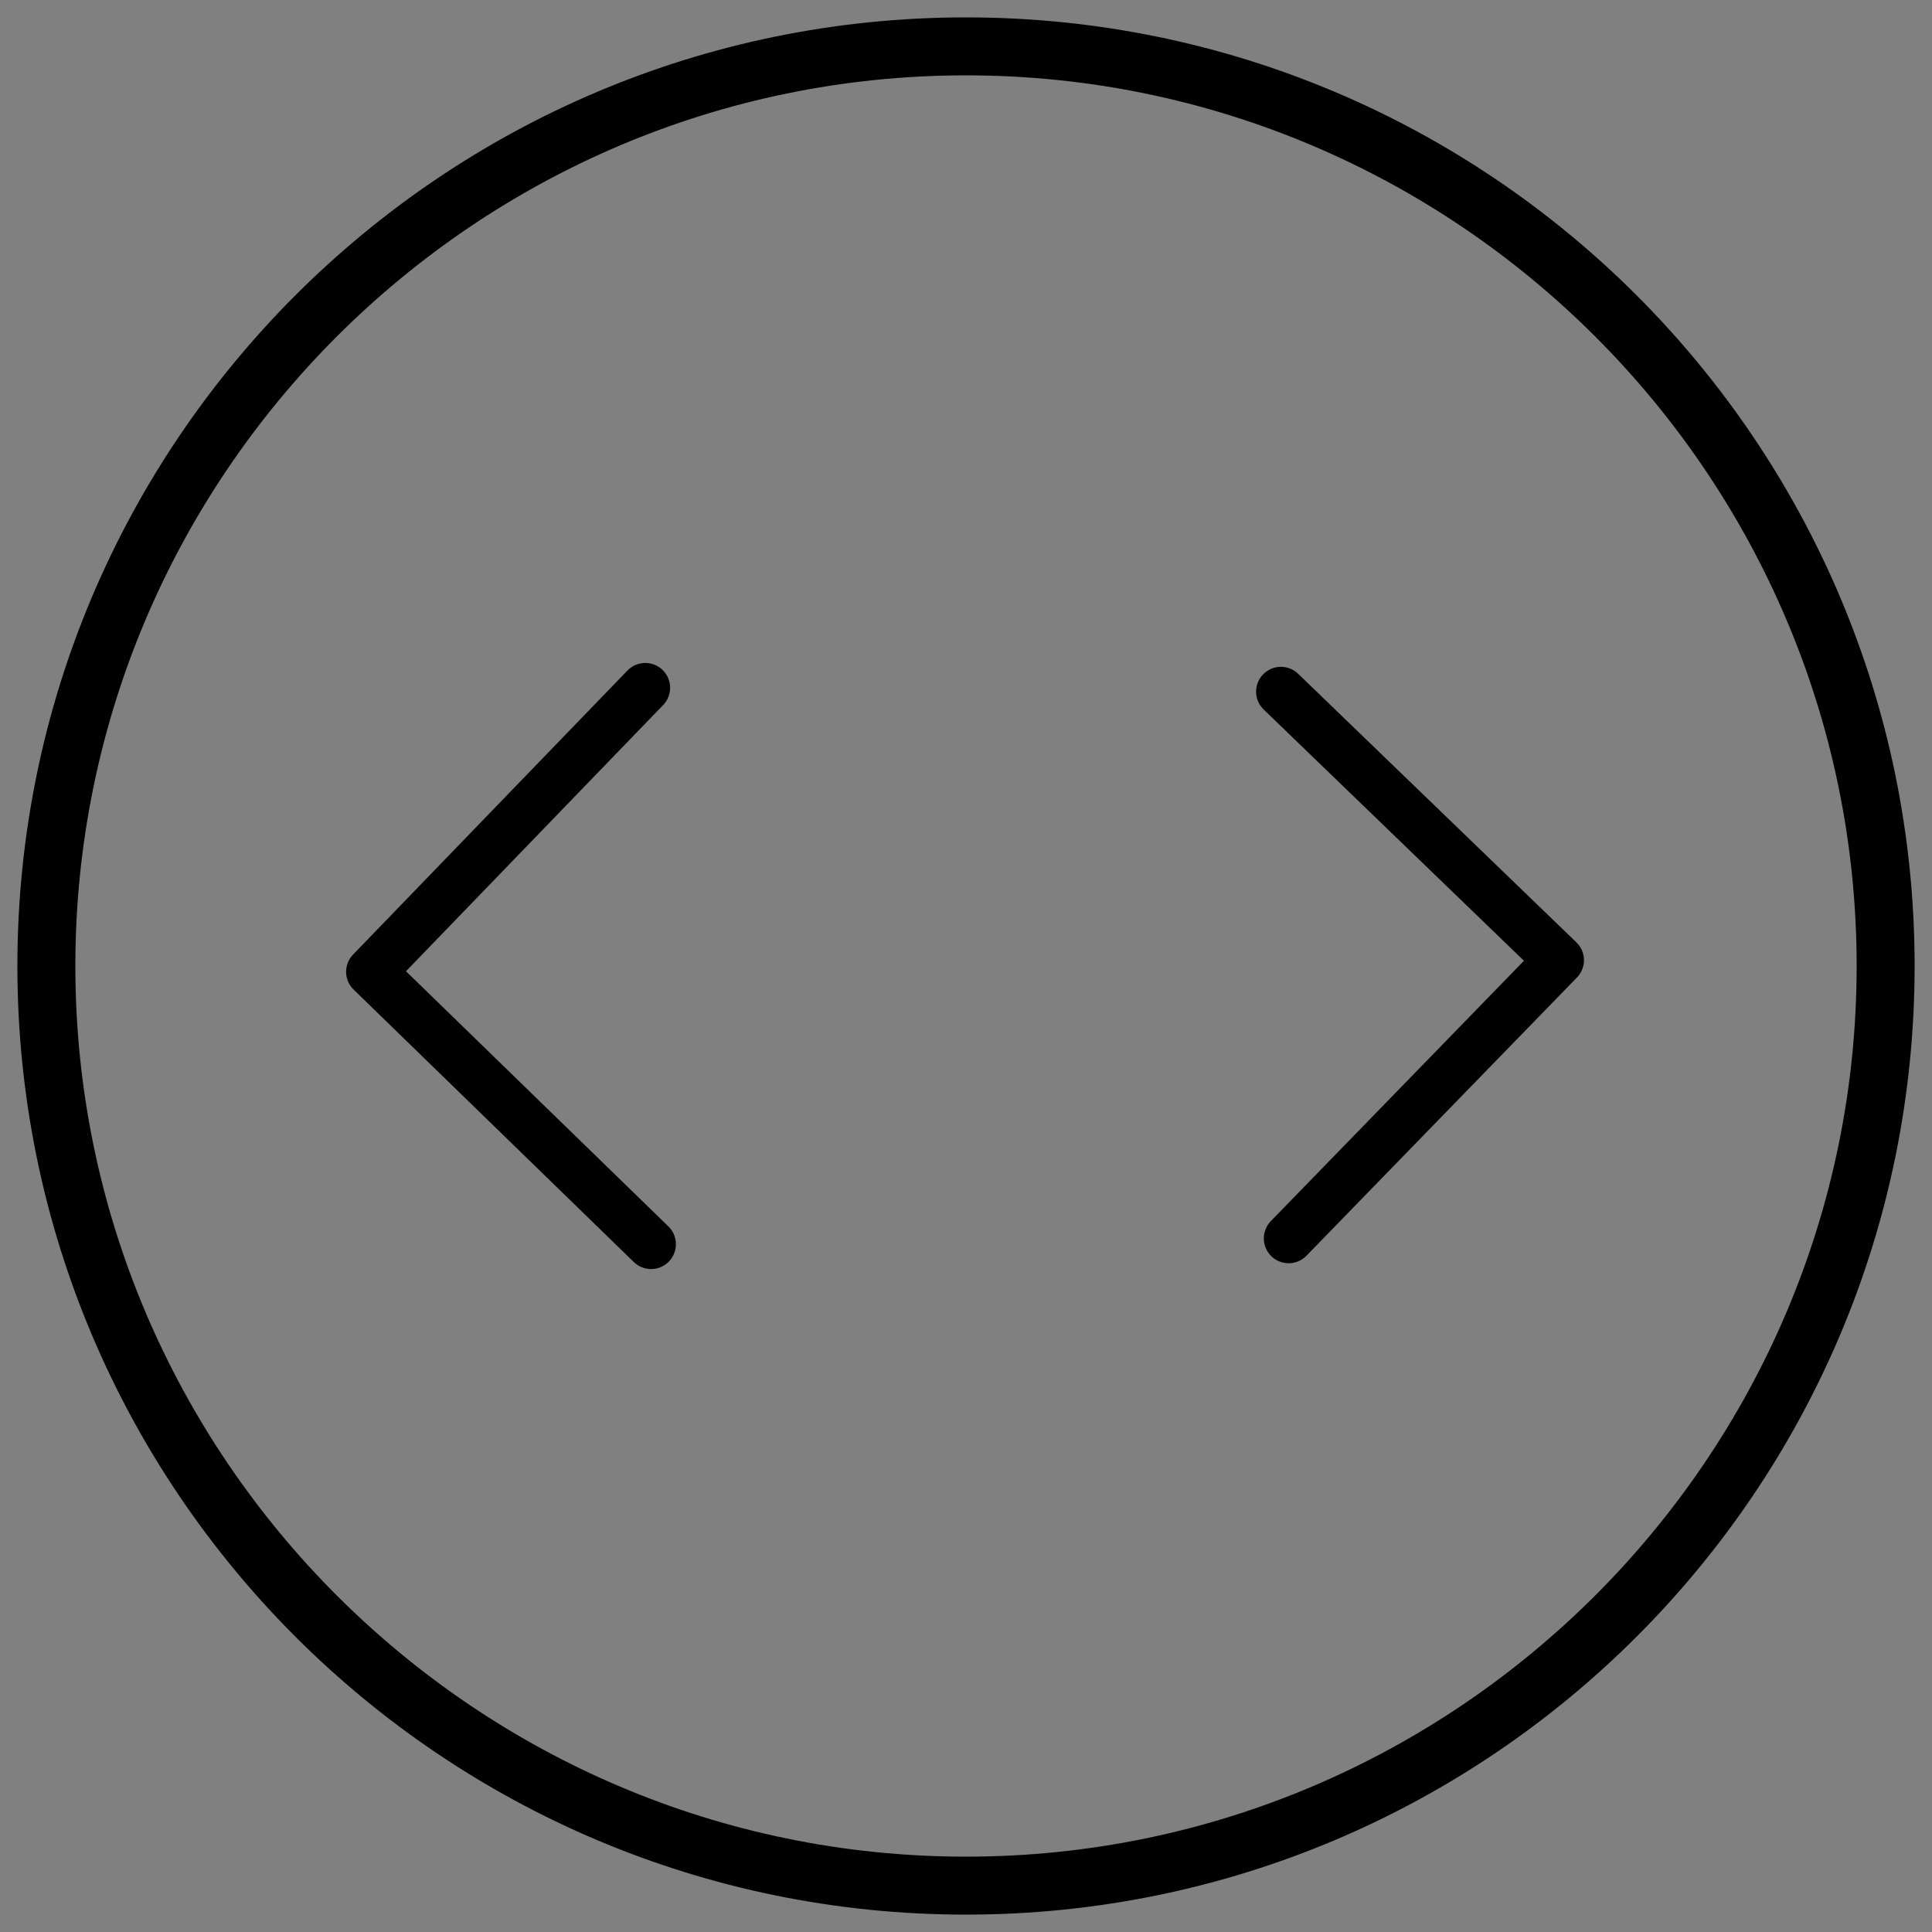 <?xml version="1.0" encoding="utf-8"?>
<!-- Generator: Adobe Illustrator 18.0.0, SVG Export Plug-In . SVG Version: 6.00 Build 0)  -->
<!DOCTYPE svg PUBLIC "-//W3C//DTD SVG 1.1//EN" "http://www.w3.org/Graphics/SVG/1.1/DTD/svg11.dtd">
<svg version="1.1" id="Layer_1" xmlns="http://www.w3.org/2000/svg" xmlns:xlink="http://www.w3.org/1999/xlink" x="0px" y="0px"
	 viewBox="0 0 100 100" enable-background="new 0 0 100 100" xml:space="preserve">
<rect x="0" y="0" width="100" height="100" fill="#808080" stroke="none"/>
<g>
	<path d="M50,3.9c25.4,0,46.1,20.7,46.1,46.1S75.4,96.1,50,96.1S3.9,75.4,3.9,50S24.6,3.9,50,3.9 M50,0.9C22.9,0.9,0.9,22.9,0.9,50
		s22,49.1,49.1,49.1s49.1-22,49.1-49.1S77.1,0.9,50,0.9L50,0.9z"/>
</g>
<path fill="#FFFFFF" stroke="#000000" stroke-width="2.57" stroke-linecap="round" stroke-miterlimit="10" d="M32.8,36.5"/>
<polyline fill="none" stroke="#000000" stroke-width="2.57" stroke-linecap="round" stroke-linejoin="round" stroke-miterlimit="10" points="
	33.7,64.4 19.2,50.3 33.4,35.6 "/>
<polyline fill="none" stroke="#000000" stroke-width="2.57" stroke-linecap="round" stroke-linejoin="round" stroke-miterlimit="10" points="
	66.3,35.8 80.7,49.7 66.7,64.1 "/>
</svg>
